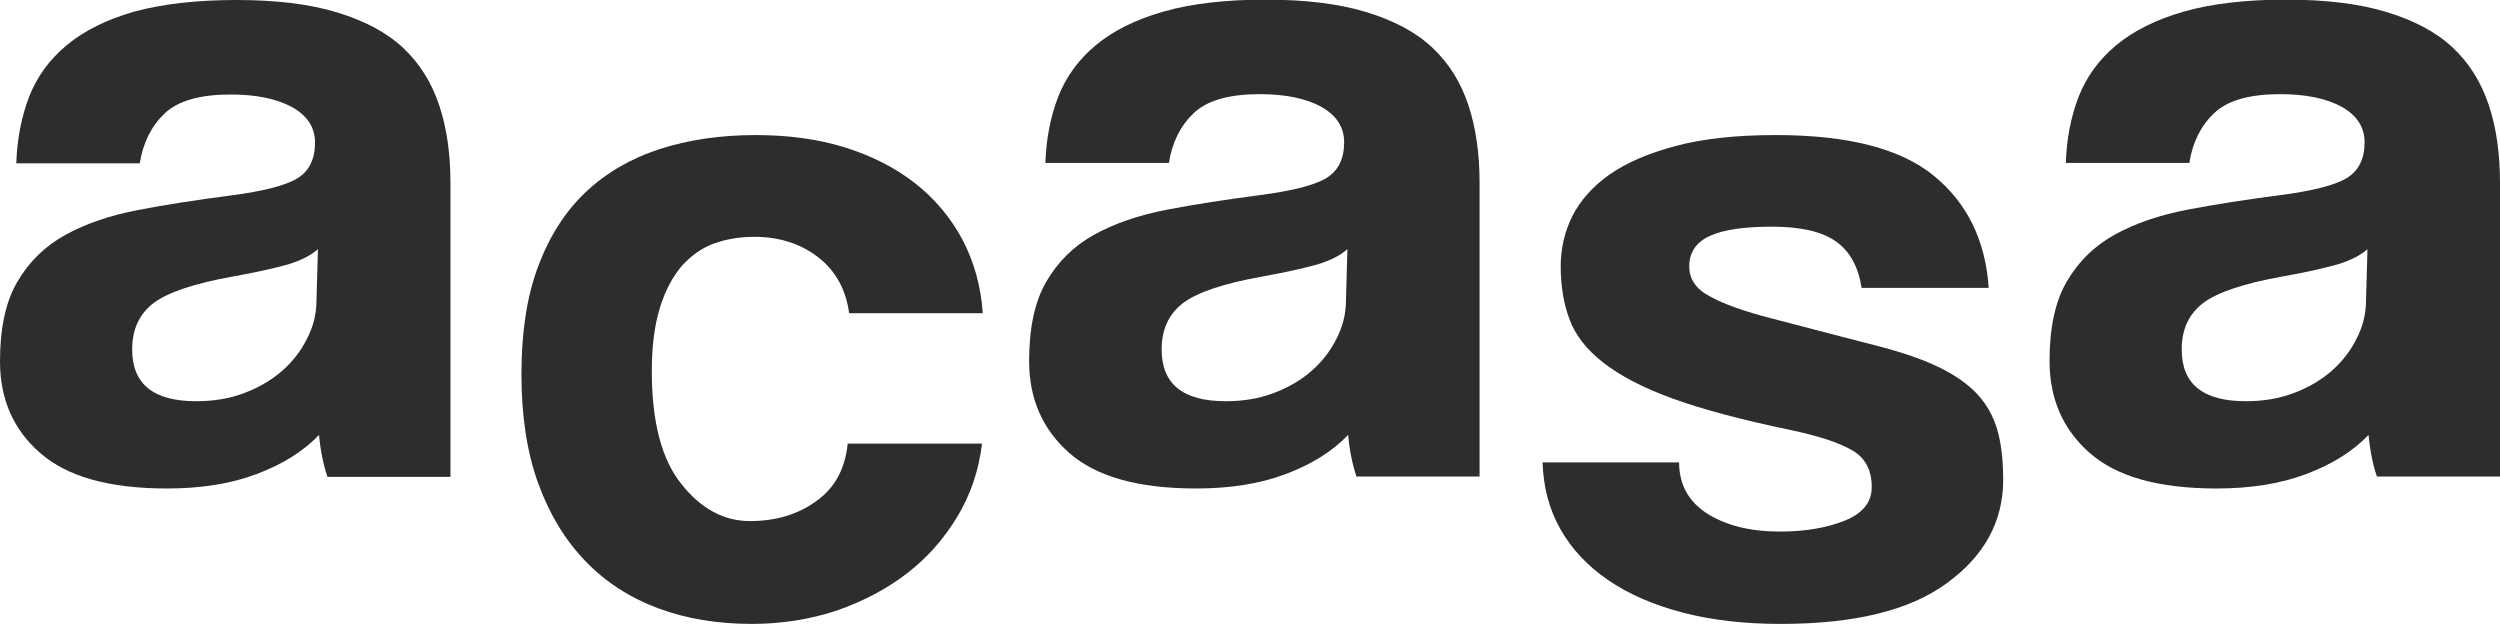 <?xml version="1.0" encoding="utf-8"?>
<!-- Generator: Adobe Illustrator 21.1.0, SVG Export Plug-In . SVG Version: 6.00 Build 0)  -->
<svg version="1.1" id="레이어_1" xmlns="http://www.w3.org/2000/svg" xmlns:xlink="http://www.w3.org/1999/xlink" x="0px"
	 y="0px" viewBox="0 0 690.4 172.2" style="enable-background:new 0 0 690.4 172.2;" xml:space="preserve">
<style type="text/css">
	.st0{fill:#2C2D2D;}
</style>
<g>
	<path class="st0" d="M90.4,131.6c-1.1-3.3-1.9-7.1-2.3-11.5c-4.3,4.5-10,8.1-17.2,10.8c-7.1,2.7-15.4,4-24.8,4
		c-16,0-27.6-3.3-35-9.8C3.7,118.7,0,110.2,0,99.8c0-9.2,1.6-16.6,4.8-22C8,72.3,12.4,68,18,64.9s12.3-5.4,20.1-6.9
		c7.8-1.5,16.3-2.8,25.5-4c9.2-1.2,15.4-2.8,18.6-4.8c3.2-2,4.8-5.3,4.8-9.8c0-4.2-2.1-7.4-6.3-9.8c-4.2-2.3-9.9-3.5-17-3.5
		c-8.4,0-14.5,1.7-18.2,5.2c-3.7,3.5-6,8.1-6.9,13.8H4.5C4.7,38.5,5.9,32.4,8,26.8c2.2-5.6,5.6-10.3,10.4-14.3
		c4.8-4,11-7.1,18.7-9.3C44.9,1.1,54.2,0,65.3,0C76.2,0,85.4,1.1,93,3.4c7.6,2.3,13.7,5.5,18.3,9.8c4.6,4.3,7.9,9.6,10,15.9
		c2.1,6.3,3.1,13.5,3.1,21.5v81.1H90.4z M87.8,68.8c-1.9,1.7-4.6,3.1-8.2,4.2c-3.6,1-8.7,2.2-15.5,3.4c-10.5,1.9-17.7,4.3-21.7,7.3
		c-3.9,3-5.9,7.2-5.9,12.8c0,9.6,5.9,14.3,17.7,14.3c4.7,0,9.1-0.7,13.1-2.2c4-1.5,7.5-3.5,10.4-6c2.9-2.5,5.3-5.5,7-8.9
		c1.8-3.4,2.7-7,2.7-10.8L87.8,68.8z"/>
	<path class="st0" d="M271.2,122.5c-0.9,7.5-3.2,14.2-6.9,20.3c-3.7,6.1-8.3,11.3-13.9,15.6c-5.6,4.3-12.1,7.7-19.3,10.2
		c-7.2,2.4-15.1,3.7-23.5,3.7c-9.4,0-18-1.4-25.8-4.3c-7.8-2.9-14.5-7.2-20.1-13c-5.6-5.8-10-13-13.1-21.6
		c-3.1-8.6-4.6-18.6-4.6-30.1s1.5-21.4,4.6-29.7c3.1-8.3,7.5-15.2,13.1-20.5c5.6-5.3,12.4-9.3,20.4-11.9c8-2.6,16.8-3.9,26.6-3.9
		c9,0,17.2,1.1,24.6,3.4c7.4,2.3,13.9,5.6,19.4,9.9c5.5,4.3,9.9,9.6,13.1,15.6c3.2,6.1,5.1,12.9,5.6,20.3h-36.9
		c-0.9-6.6-3.8-11.8-8.6-15.5c-4.8-3.7-10.7-5.6-17.6-5.6c-3.9,0-7.6,0.6-11,1.8c-3.4,1.2-6.3,3.3-8.9,6.1
		c-2.5,2.9-4.6,6.7-6.1,11.5c-1.5,4.8-2.3,10.6-2.3,17.6c0,14.1,2.7,24.5,8.2,31.3c5.4,6.8,11.7,10.2,18.9,10.2
		c7.1,0,13.2-1.8,18.3-5.5c5.1-3.6,8-8.9,8.7-15.9H271.2z"/>
	<path class="st0" d="M374.6,131.6c-1.1-3.3-1.9-7.1-2.3-11.5c-4.3,4.5-10,8.1-17.2,10.8c-7.1,2.7-15.4,4-24.8,4
		c-16,0-27.6-3.3-35-9.8c-7.4-6.5-11.1-15-11.1-25.4c0-9.2,1.6-16.6,4.8-22c3.2-5.5,7.6-9.8,13.2-12.9s12.3-5.4,20.1-6.9
		c7.8-1.5,16.3-2.8,25.5-4c9.2-1.2,15.4-2.8,18.6-4.8c3.2-2,4.8-5.3,4.8-9.8c0-4.2-2.1-7.4-6.3-9.8c-4.2-2.3-9.9-3.5-17-3.5
		c-8.4,0-14.5,1.7-18.2,5.2c-3.7,3.5-6,8.1-6.9,13.8h-34.1c0.2-6.6,1.4-12.7,3.5-18.2c2.2-5.6,5.6-10.3,10.4-14.3
		c4.8-4,11-7.1,18.7-9.3c7.7-2.2,17.1-3.3,28.2-3.3c10.9,0,20.1,1.1,27.7,3.4c7.6,2.3,13.7,5.5,18.3,9.8c4.6,4.3,7.9,9.6,10,15.9
		c2.1,6.3,3.1,13.5,3.1,21.5v81.1H374.6z M372.1,68.8c-1.9,1.7-4.6,3.1-8.2,4.2c-3.6,1-8.7,2.2-15.5,3.4
		c-10.5,1.9-17.7,4.3-21.7,7.3c-3.9,3-5.9,7.2-5.9,12.8c0,9.6,5.9,14.3,17.7,14.3c4.7,0,9.1-0.7,13.1-2.2c4-1.5,7.5-3.5,10.4-6
		c2.9-2.5,5.3-5.5,7-8.9c1.8-3.4,2.7-7,2.7-10.8L372.1,68.8z"/>
	<path class="st0" d="M514.1,79.5c-0.9-5.9-3.3-10.2-7.2-12.9s-9.7-4-17.6-4c-7.5,0-13.2,0.8-17,2.5c-3.8,1.7-5.8,4.5-5.8,8.5
		c0,3.5,1.9,6.3,5.8,8.3c3.8,2.1,9.4,4.1,16.8,6c12,3.1,22.1,5.8,30.4,7.9c8.3,2.2,14.9,4.7,19.8,7.7c5,3,8.5,6.6,10.7,11.1
		c2.2,4.4,3.2,10.4,3.2,17.9c0,11.5-5.2,21-15.5,28.5c-10.3,7.6-25.6,11.3-45.9,11.3c-9.9,0-19-1-27-3.1c-8.1-2.1-15-5.1-20.7-9
		c-5.7-3.9-10.1-8.6-13.2-14.1c-3.1-5.5-4.7-11.6-4.9-18.4h37.7c0,6.1,2.6,10.8,7.7,14.1c5.2,3.3,11.9,5,20.1,5c6.9,0,12.9-1,17.9-3
		c5-2,7.5-5.1,7.5-9.3c0-4.7-1.8-8.1-5.5-10.2c-3.7-2.1-9.2-3.9-16.7-5.5c-13.5-2.8-24.4-5.7-32.7-8.7c-8.3-3-14.7-6.4-19.3-10
		c-4.6-3.6-7.7-7.6-9.3-12c-1.6-4.3-2.4-9.2-2.4-14.6c0-4.9,1.1-9.5,3.2-13.8c2.2-4.3,5.6-8.2,10.3-11.5c4.7-3.3,10.8-5.9,18.3-7.9
		c7.5-2,16.7-3,27.6-3c19.9,0,34.4,3.7,43.6,11.2c9.2,7.5,14.3,17.8,15.2,31H514.1z"/>
	<path class="st0" d="M656.4,131.6c-1.1-3.3-1.9-7.1-2.3-11.5c-4.3,4.5-10,8.1-17.2,10.8c-7.1,2.7-15.4,4-24.8,4
		c-16,0-27.6-3.3-35-9.8c-7.4-6.5-11.1-15-11.1-25.4c0-9.2,1.6-16.6,4.8-22c3.2-5.5,7.6-9.8,13.2-12.9c5.6-3.1,12.3-5.4,20.1-6.9
		c7.8-1.5,16.3-2.8,25.5-4c9.2-1.2,15.4-2.8,18.6-4.8c3.2-2,4.8-5.3,4.8-9.8c0-4.2-2.1-7.4-6.3-9.8c-4.2-2.3-9.9-3.5-17-3.5
		c-8.4,0-14.5,1.7-18.2,5.2c-3.7,3.5-6,8.1-6.9,13.8h-34.1c0.2-6.6,1.4-12.7,3.5-18.2c2.2-5.6,5.6-10.3,10.4-14.3
		c4.8-4,11-7.1,18.7-9.3c7.7-2.2,17.1-3.3,28.2-3.3c10.9,0,20.1,1.1,27.7,3.4c7.6,2.3,13.7,5.5,18.3,9.8c4.6,4.3,7.9,9.6,10,15.9
		c2.1,6.3,3.1,13.5,3.1,21.5v81.1H656.4z M653.8,68.8c-1.9,1.7-4.6,3.1-8.2,4.2c-3.6,1-8.7,2.2-15.5,3.4
		c-10.5,1.9-17.7,4.3-21.7,7.3c-3.9,3-5.9,7.2-5.9,12.8c0,9.6,5.9,14.3,17.7,14.3c4.7,0,9.1-0.7,13.1-2.2c4-1.5,7.5-3.5,10.4-6
		c2.9-2.5,5.3-5.5,7-8.9c1.8-3.4,2.7-7,2.7-10.8L653.8,68.8z"/>
</g>
</svg>
